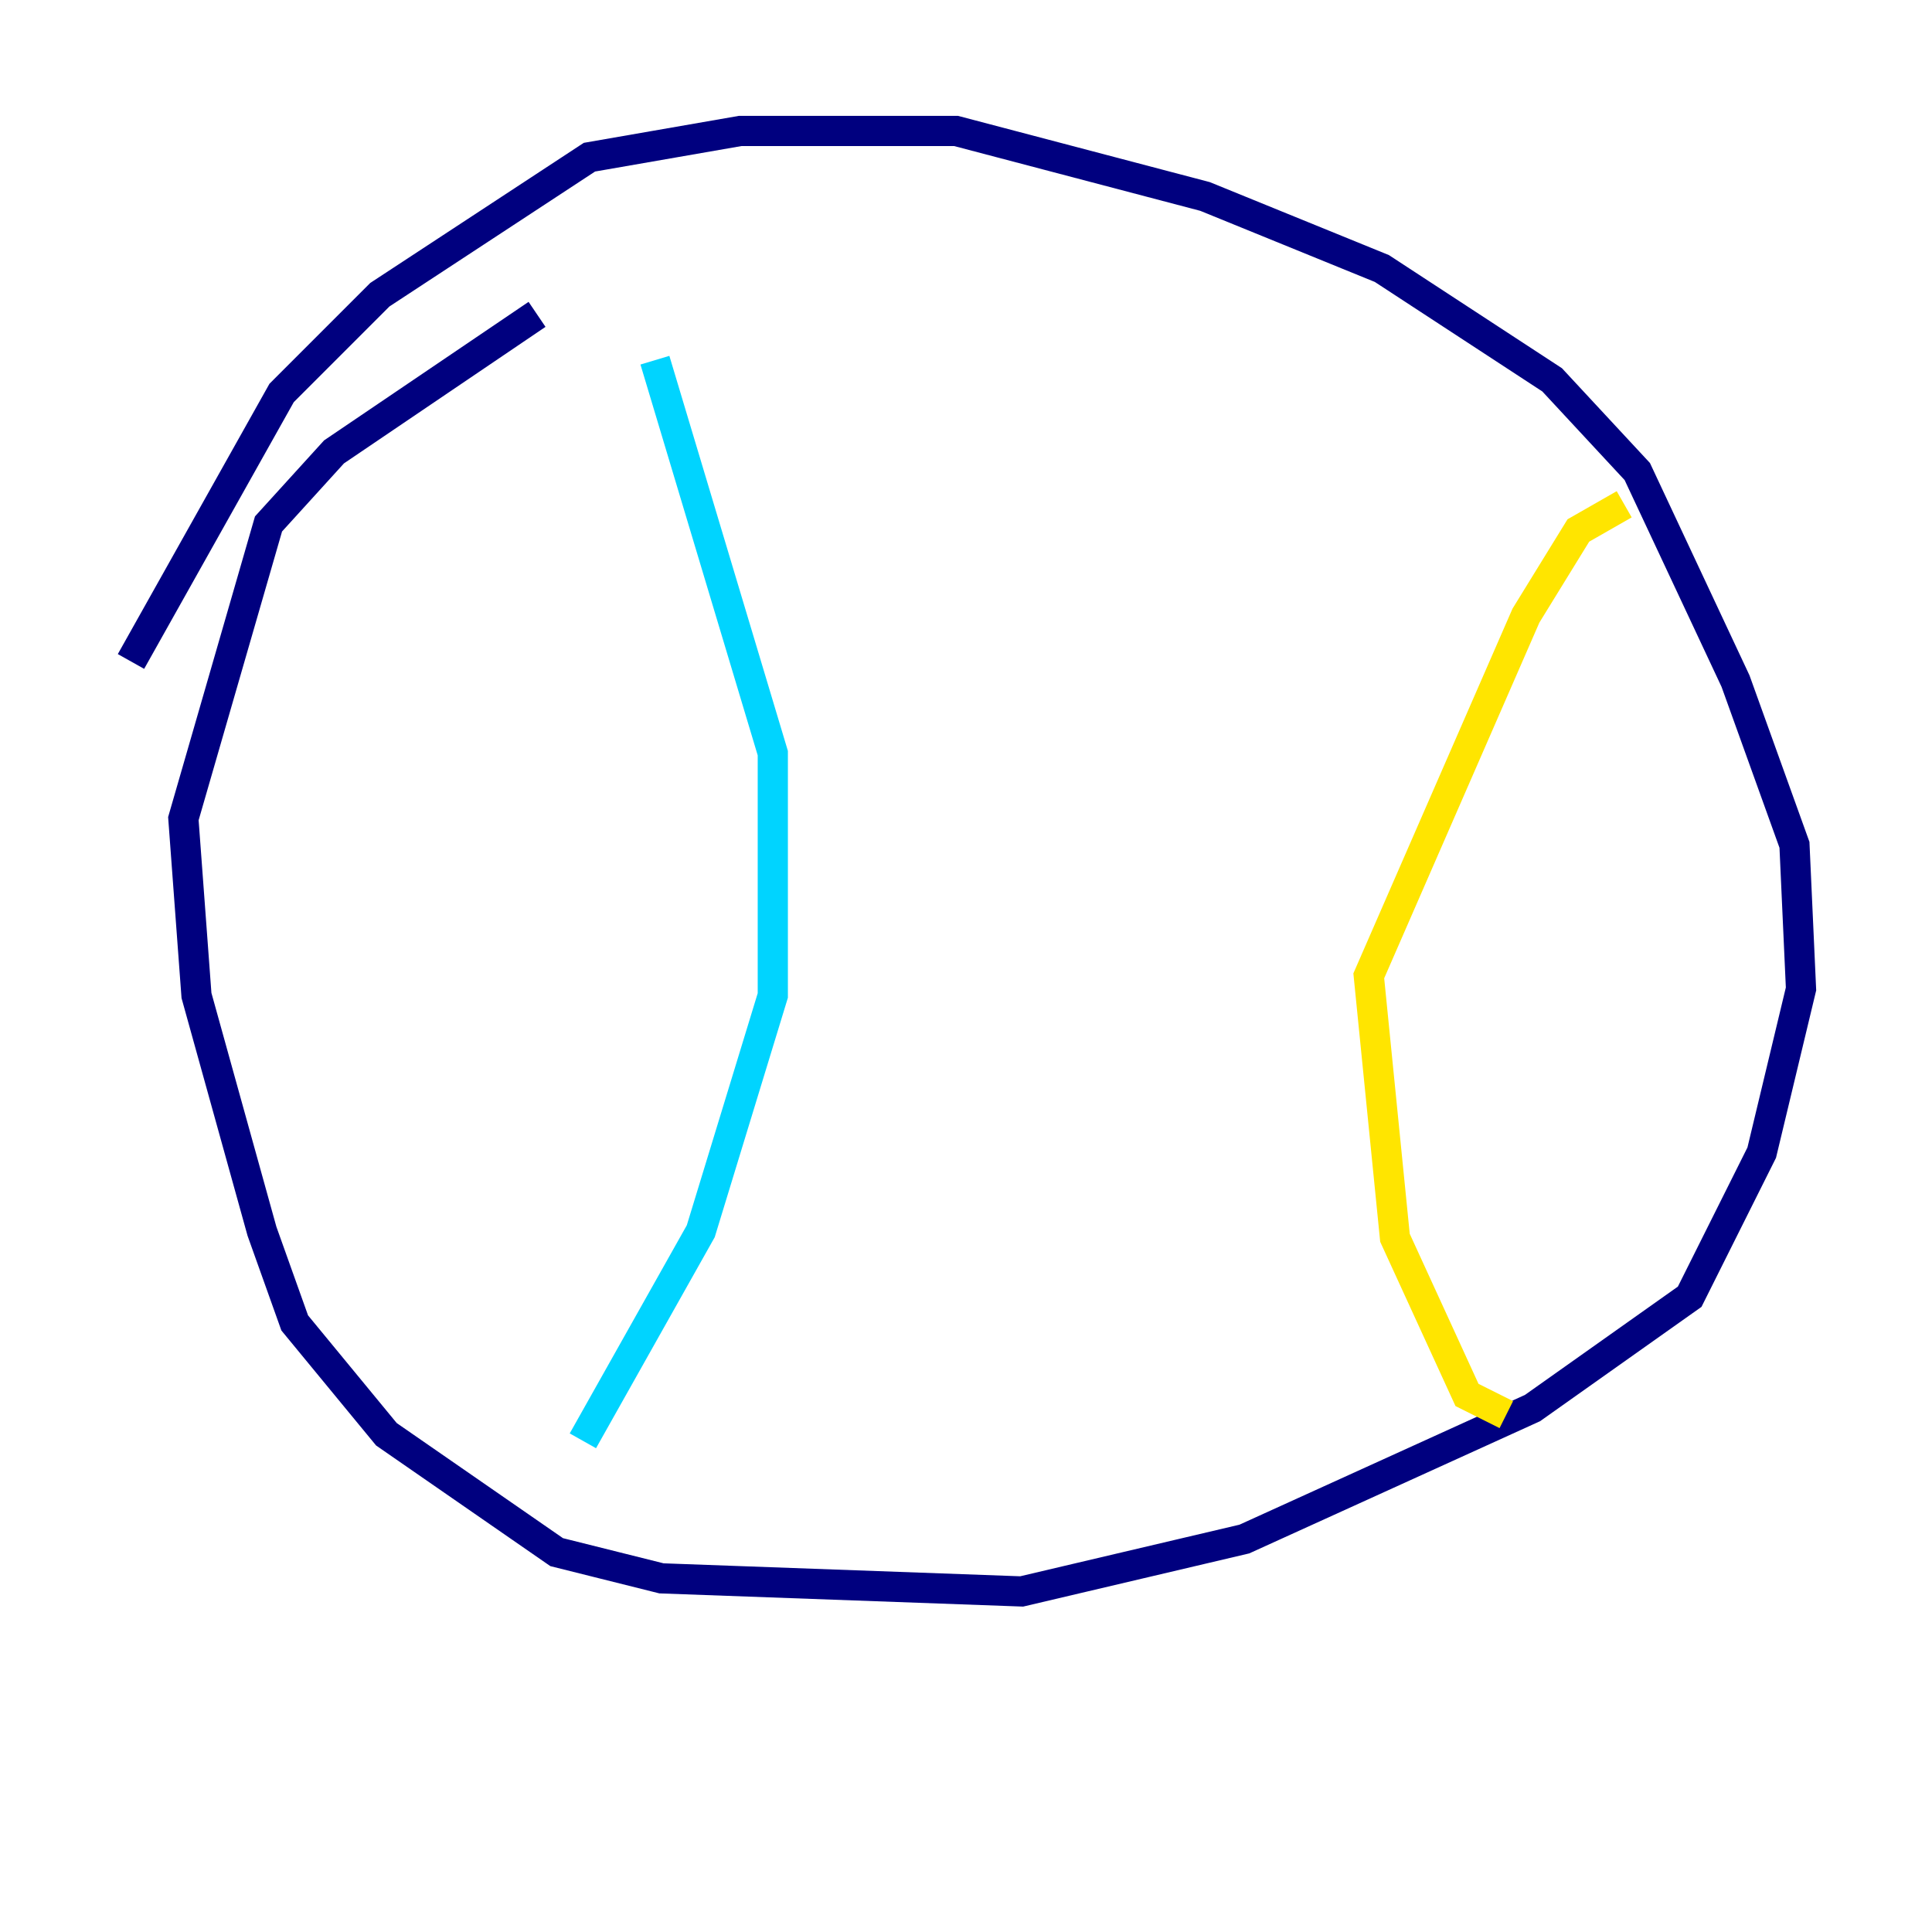 <?xml version="1.0" encoding="utf-8" ?>
<svg baseProfile="tiny" height="128" version="1.2" viewBox="0,0,128,128" width="128" xmlns="http://www.w3.org/2000/svg" xmlns:ev="http://www.w3.org/2001/xml-events" xmlns:xlink="http://www.w3.org/1999/xlink"><defs /><polyline fill="none" points="8.678,43.824 18.658,26.034 25.166,19.525 39.051,10.414 49.031,8.678 63.349,8.678 79.837,13.017 91.552,17.79 102.834,25.166 108.475,31.241 114.983,45.125 118.888,55.973 119.322,65.519 116.719,76.366 111.946,85.912 101.532,93.288 82.441,101.966 67.688,105.437 43.824,104.57 36.881,102.834 25.6,95.024 19.525,87.647 17.356,81.573 13.017,65.953 12.149,54.237 17.79,34.712 22.129,29.939 35.58,20.827" stroke="#00007f" stroke-width="2" /><polyline fill="none" points="43.39,23.864 51.2,49.898 51.2,65.953 46.427,81.573 38.617,95.458" stroke="#00d4ff" stroke-width="2" /><polyline fill="none" points="107.607,33.41 104.57,35.146 101.098,40.786 90.685,64.651 92.42,82.007 97.193,92.42 99.797,93.722" stroke="#ffe500" stroke-width="2" /><polyline fill="none" points="102.4,32.542 102.4,32.542" stroke="#7f0000" stroke-width="2" /></svg>